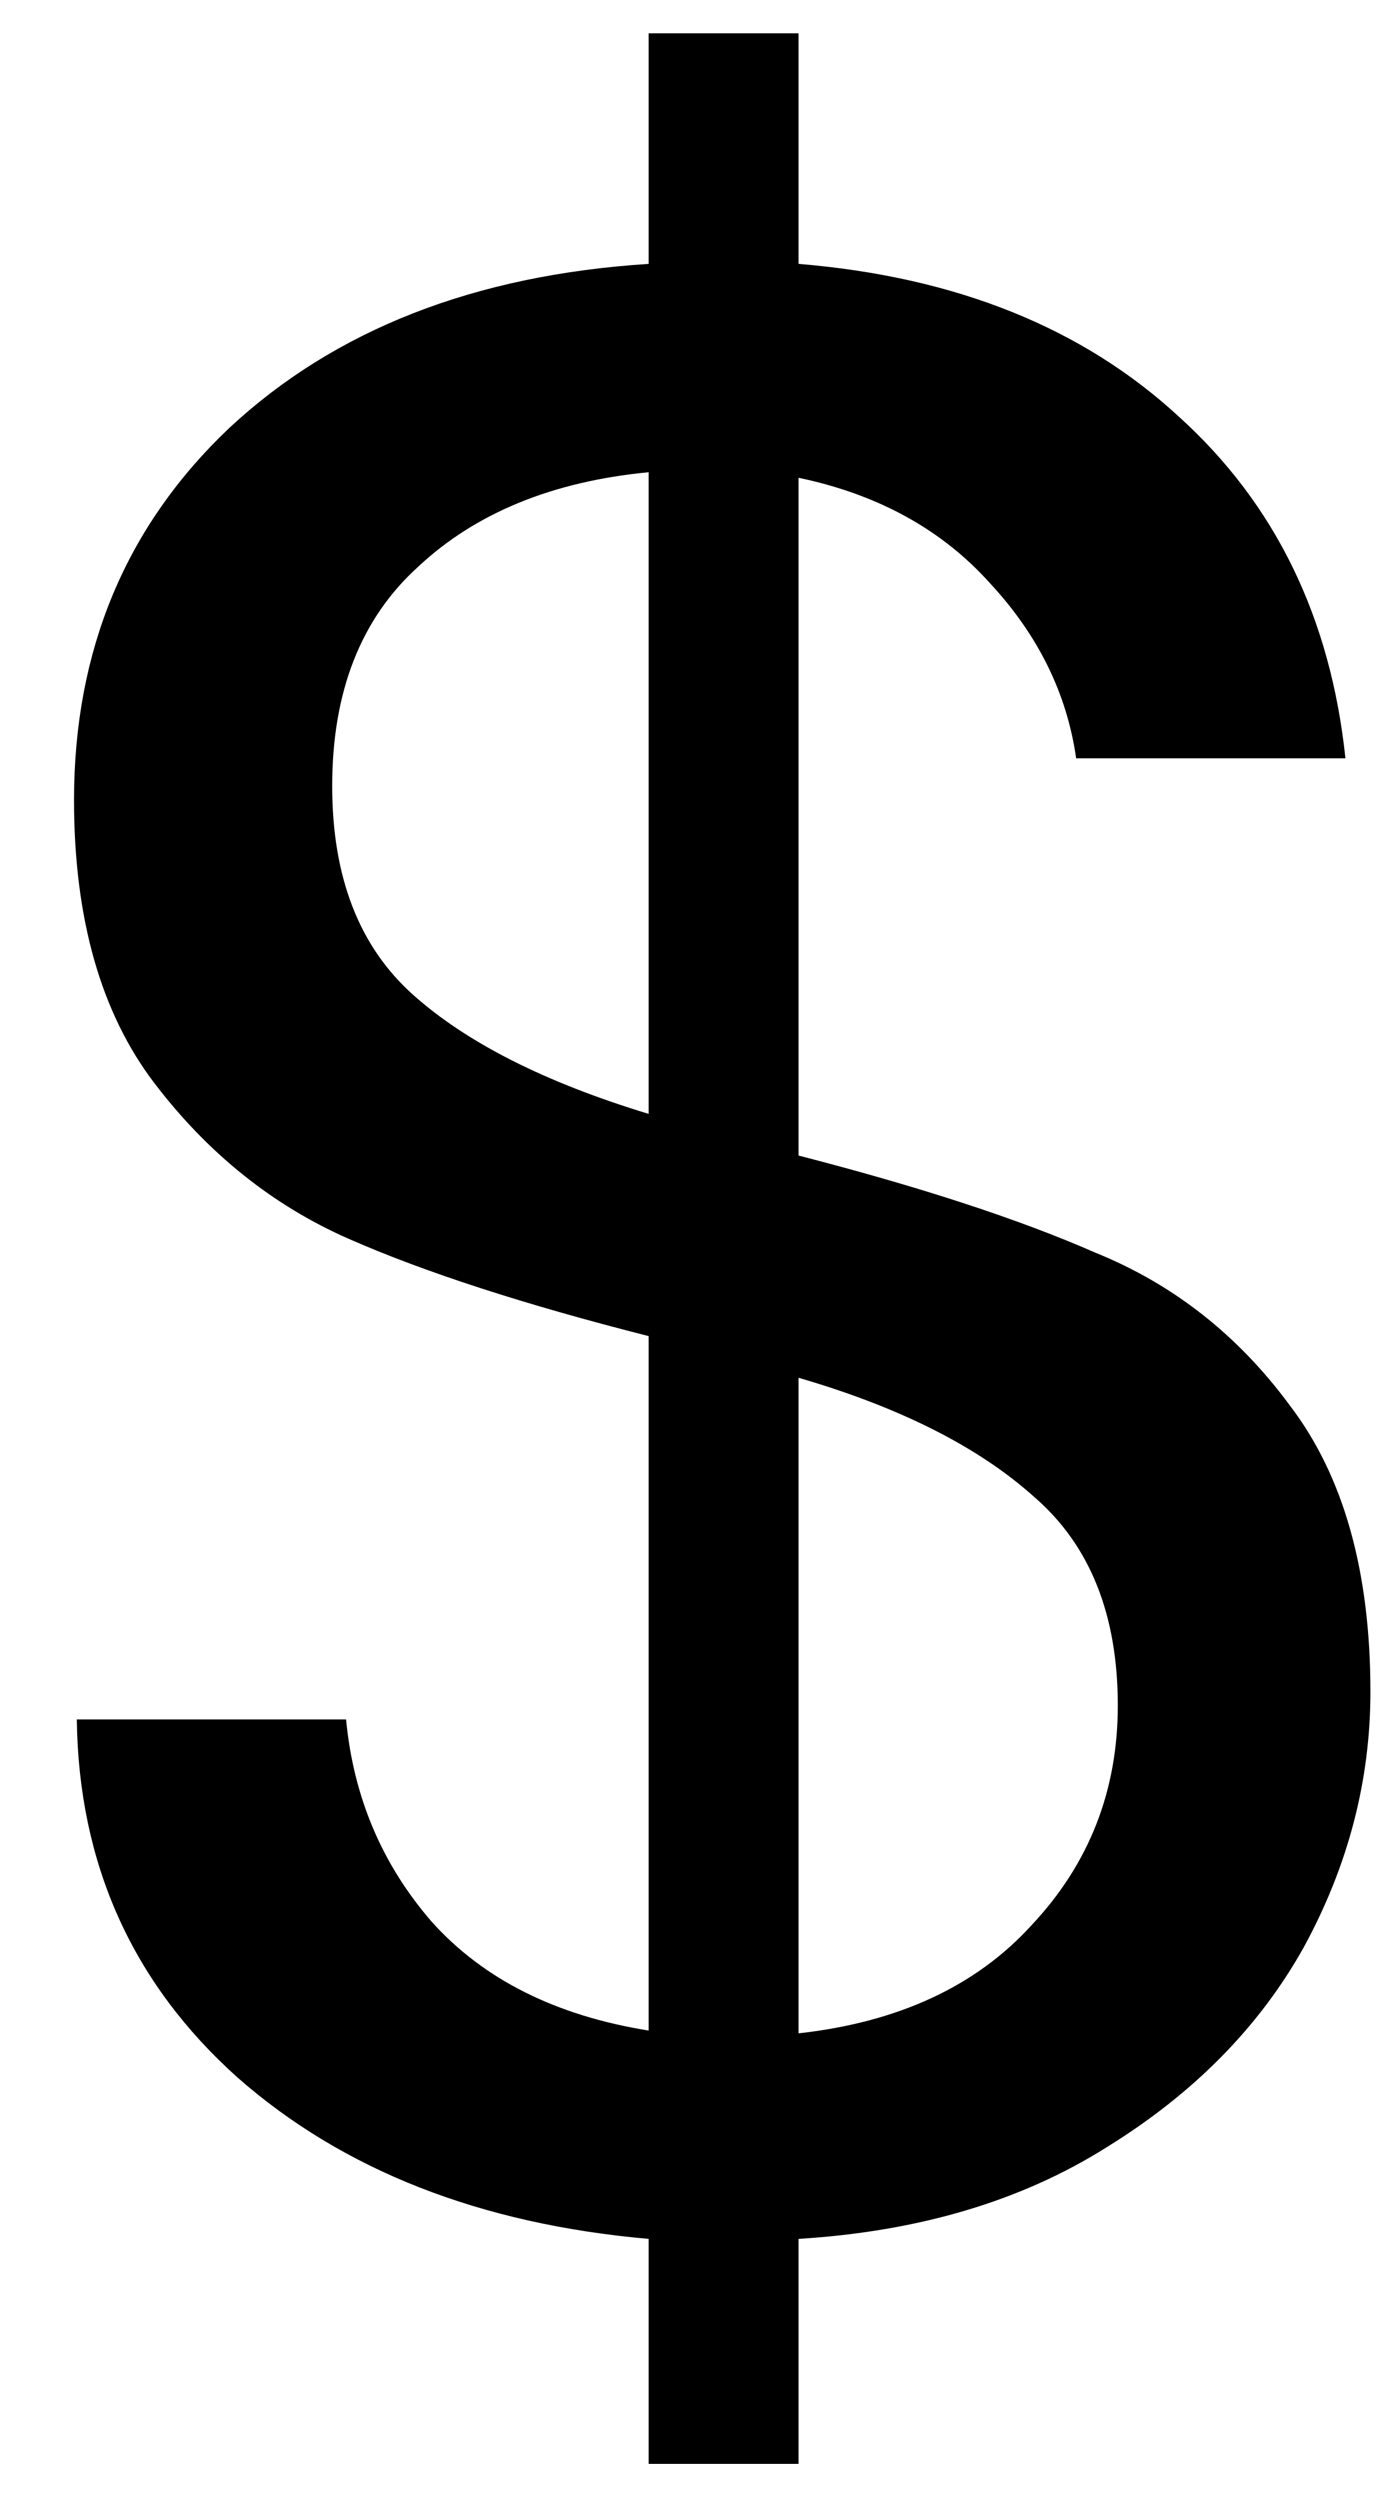 <svg width="15" height="27" viewBox="0 0 15 27" fill="none" xmlns="http://www.w3.org/2000/svg">
<path d="M14.81 18.27C14.81 19.23 14.57 20.15 14.09 21.03C13.61 21.89 12.9 22.61 11.96 23.19C11.04 23.77 9.93 24.1 8.63 24.18V26.61H7.01V24.18C5.19 24.02 3.71 23.44 2.57 22.44C1.43 21.42 0.85 20.13 0.83 18.57H3.74C3.82 19.41 4.13 20.14 4.67 20.76C5.23 21.38 6.01 21.77 7.01 21.93V14.43C5.67 14.09 4.59 13.74 3.77 13.38C2.95 13.02 2.25 12.46 1.67 11.7C1.09 10.94 0.8 9.92 0.8 8.64C0.8 7.02 1.36 5.68 2.48 4.62C3.62 3.56 5.13 2.97 7.01 2.85V0.36H8.63V2.85C10.33 2.99 11.7 3.54 12.74 4.5C13.78 5.44 14.38 6.67 14.54 8.19H11.63C11.53 7.49 11.22 6.86 10.7 6.3C10.18 5.72 9.49 5.34 8.63 5.16V12.48C9.95 12.82 11.02 13.17 11.84 13.53C12.68 13.87 13.38 14.42 13.94 15.18C14.52 15.94 14.81 16.97 14.81 18.27ZM3.59 8.49C3.59 9.47 3.88 10.22 4.46 10.74C5.04 11.26 5.89 11.69 7.01 12.03V5.1C5.97 5.2 5.14 5.54 4.52 6.12C3.9 6.68 3.59 7.47 3.59 8.49ZM8.63 21.96C9.71 21.84 10.55 21.45 11.15 20.79C11.77 20.13 12.08 19.34 12.08 18.42C12.08 17.44 11.78 16.69 11.18 16.17C10.58 15.63 9.73 15.2 8.63 14.88V21.96Z" fill="black"/>
</svg>
